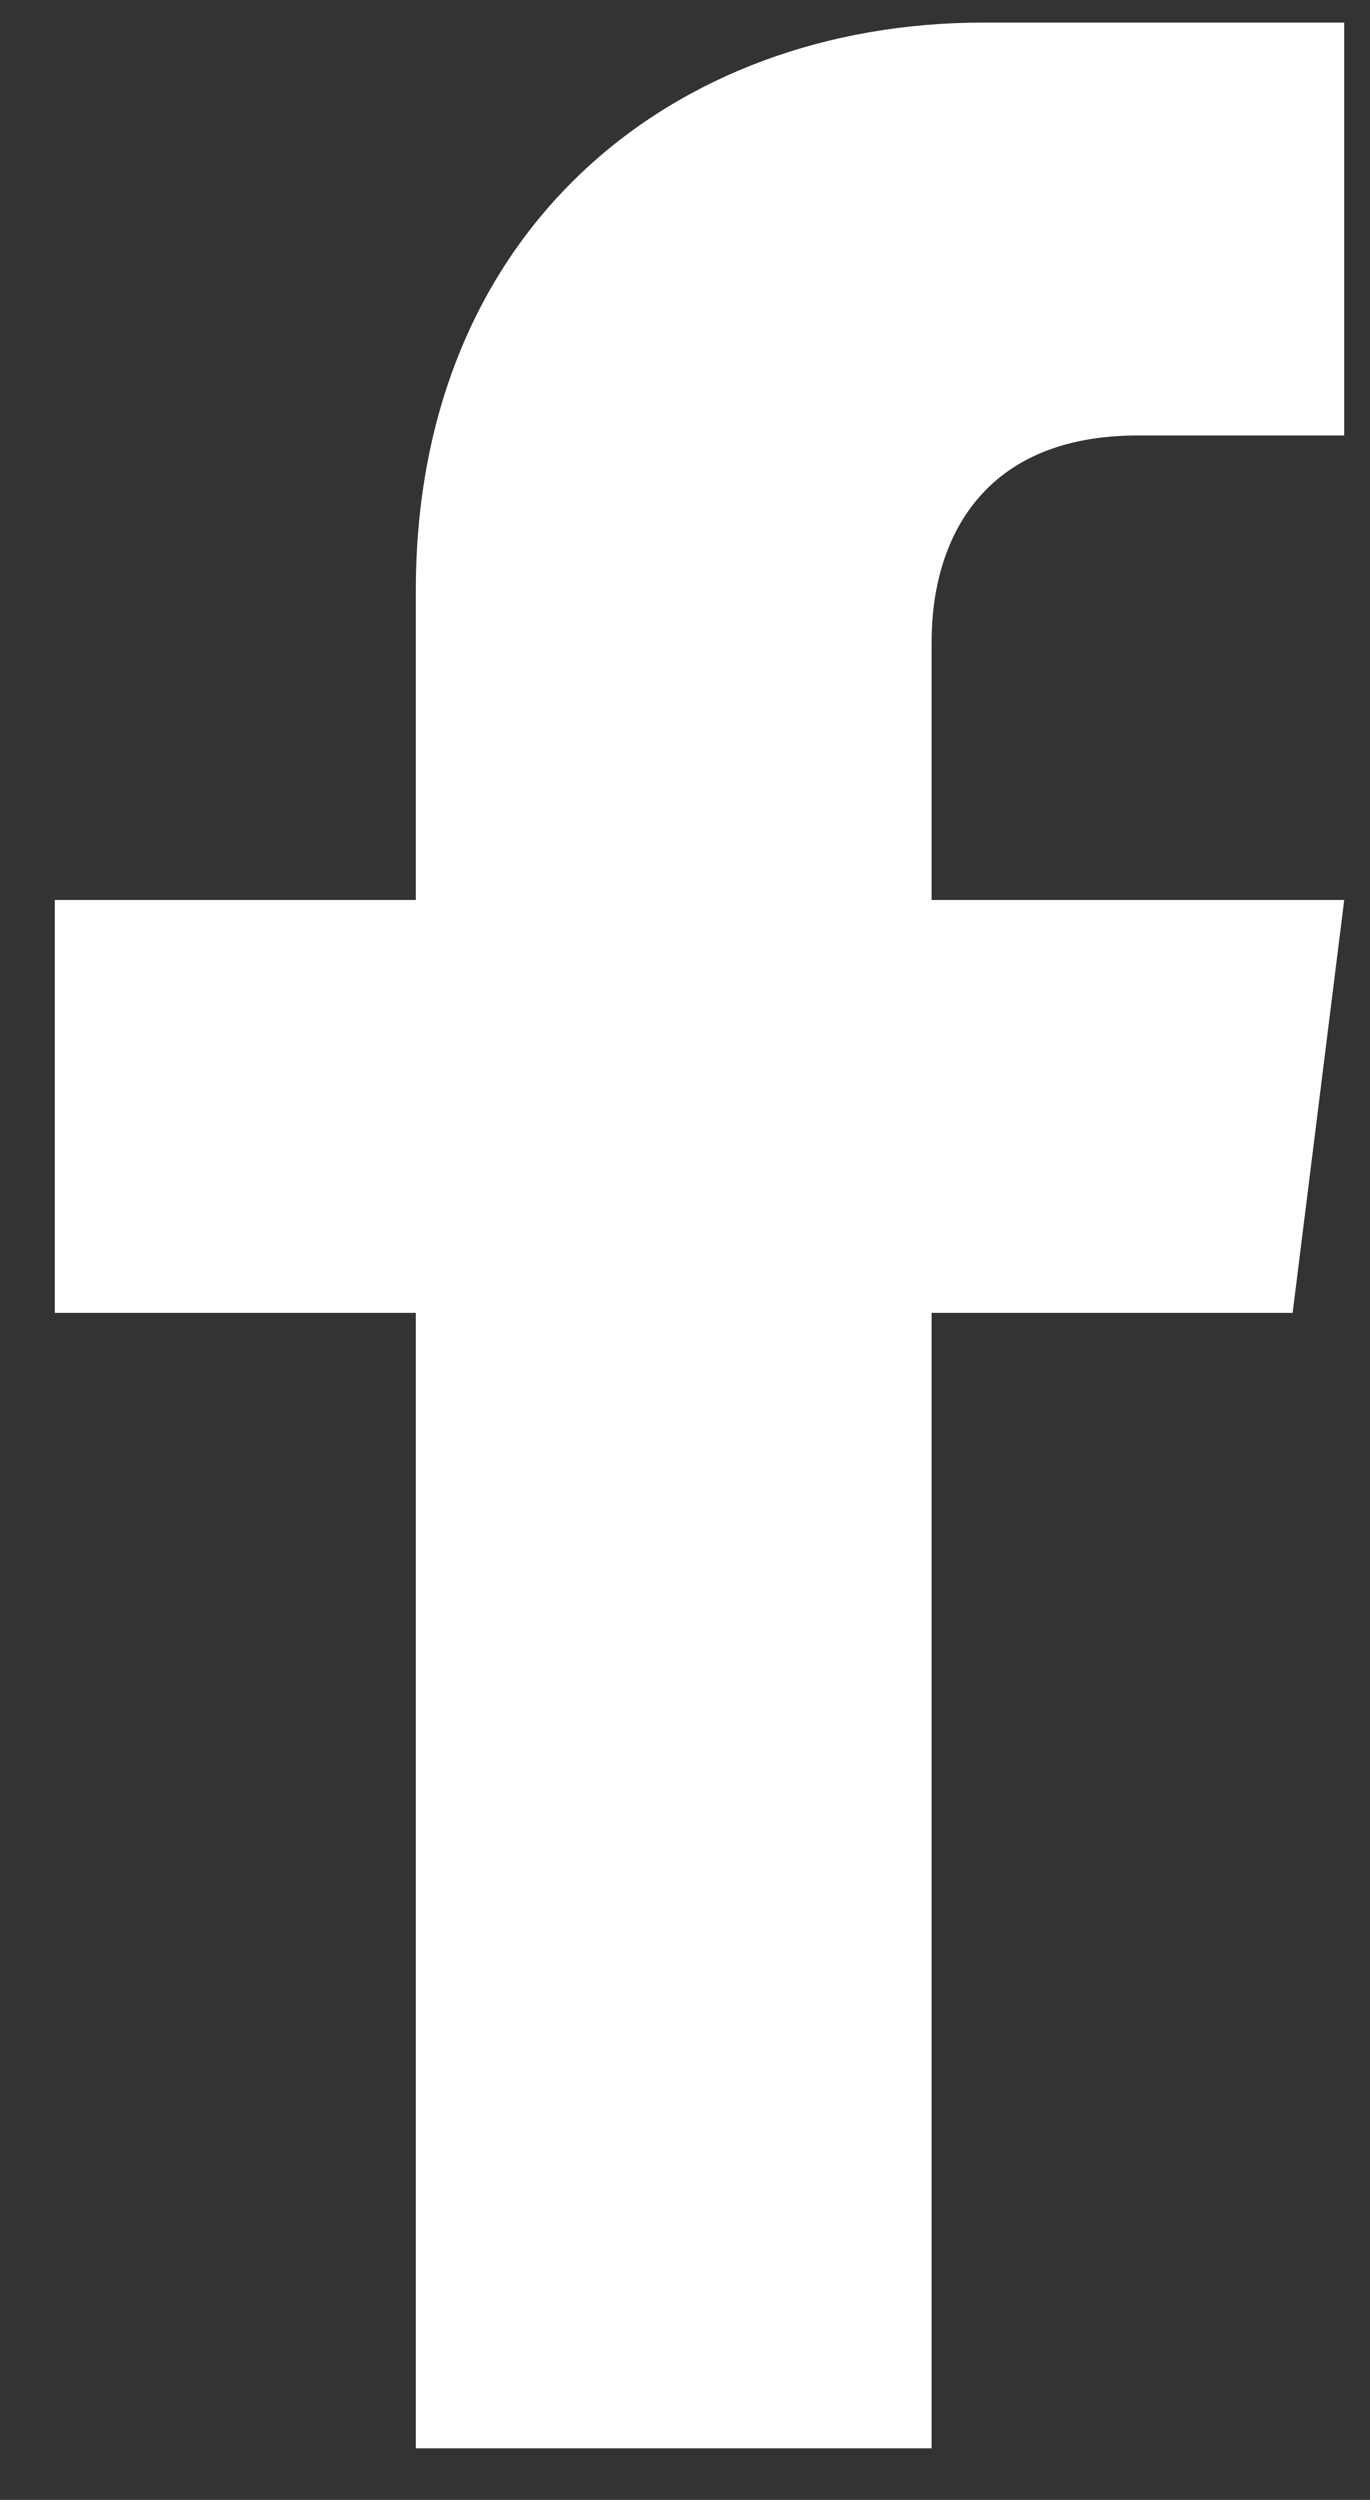 <?xml version="1.0" encoding="UTF-8"?>
<svg width="17px" height="31px" viewBox="0 0 17 31" version="1.1" xmlns="http://www.w3.org/2000/svg" xmlns:xlink="http://www.w3.org/1999/xlink">
    <rect x="0" y="0" width="17" height="31" fill="#333333" stroke="none"/>
    <!-- Generator: Sketch 53.2 (72643) - https://sketchapp.com -->
    <title>Path</title>
    <desc>Created with Sketch.</desc>
    <g id="Page-1" stroke="none" stroke-width="1" fill="none" fill-rule="evenodd">
        <g id="Home" transform="translate(-1260, -4097)" fill="#FFFFFF" fill-rule="nonzero">
            <g id="Social-Media" transform="translate(1170, 4037)">
                <g id="facebook" transform="translate(90, 60)">
                    <path d="M11.56,30.36 L11.56,16.28 L16.04,16.28 L16.68,11.16 L11.56,11.16 L11.56,7.96 C11.56,6.68 12.2,5.4 14.12,5.4 L16.68,5.4 L16.68,0.28 L12.2,0.28 C8.36,0.28 5.16,2.84 5.16,7.32 L5.16,11.16 L0.68,11.16 L0.68,16.28 L5.16,16.28 L5.16,30.36 L11.56,30.36 L11.56,30.36 Z" id="Path"></path>
                </g>
            </g>
        </g>
    </g>
</svg>